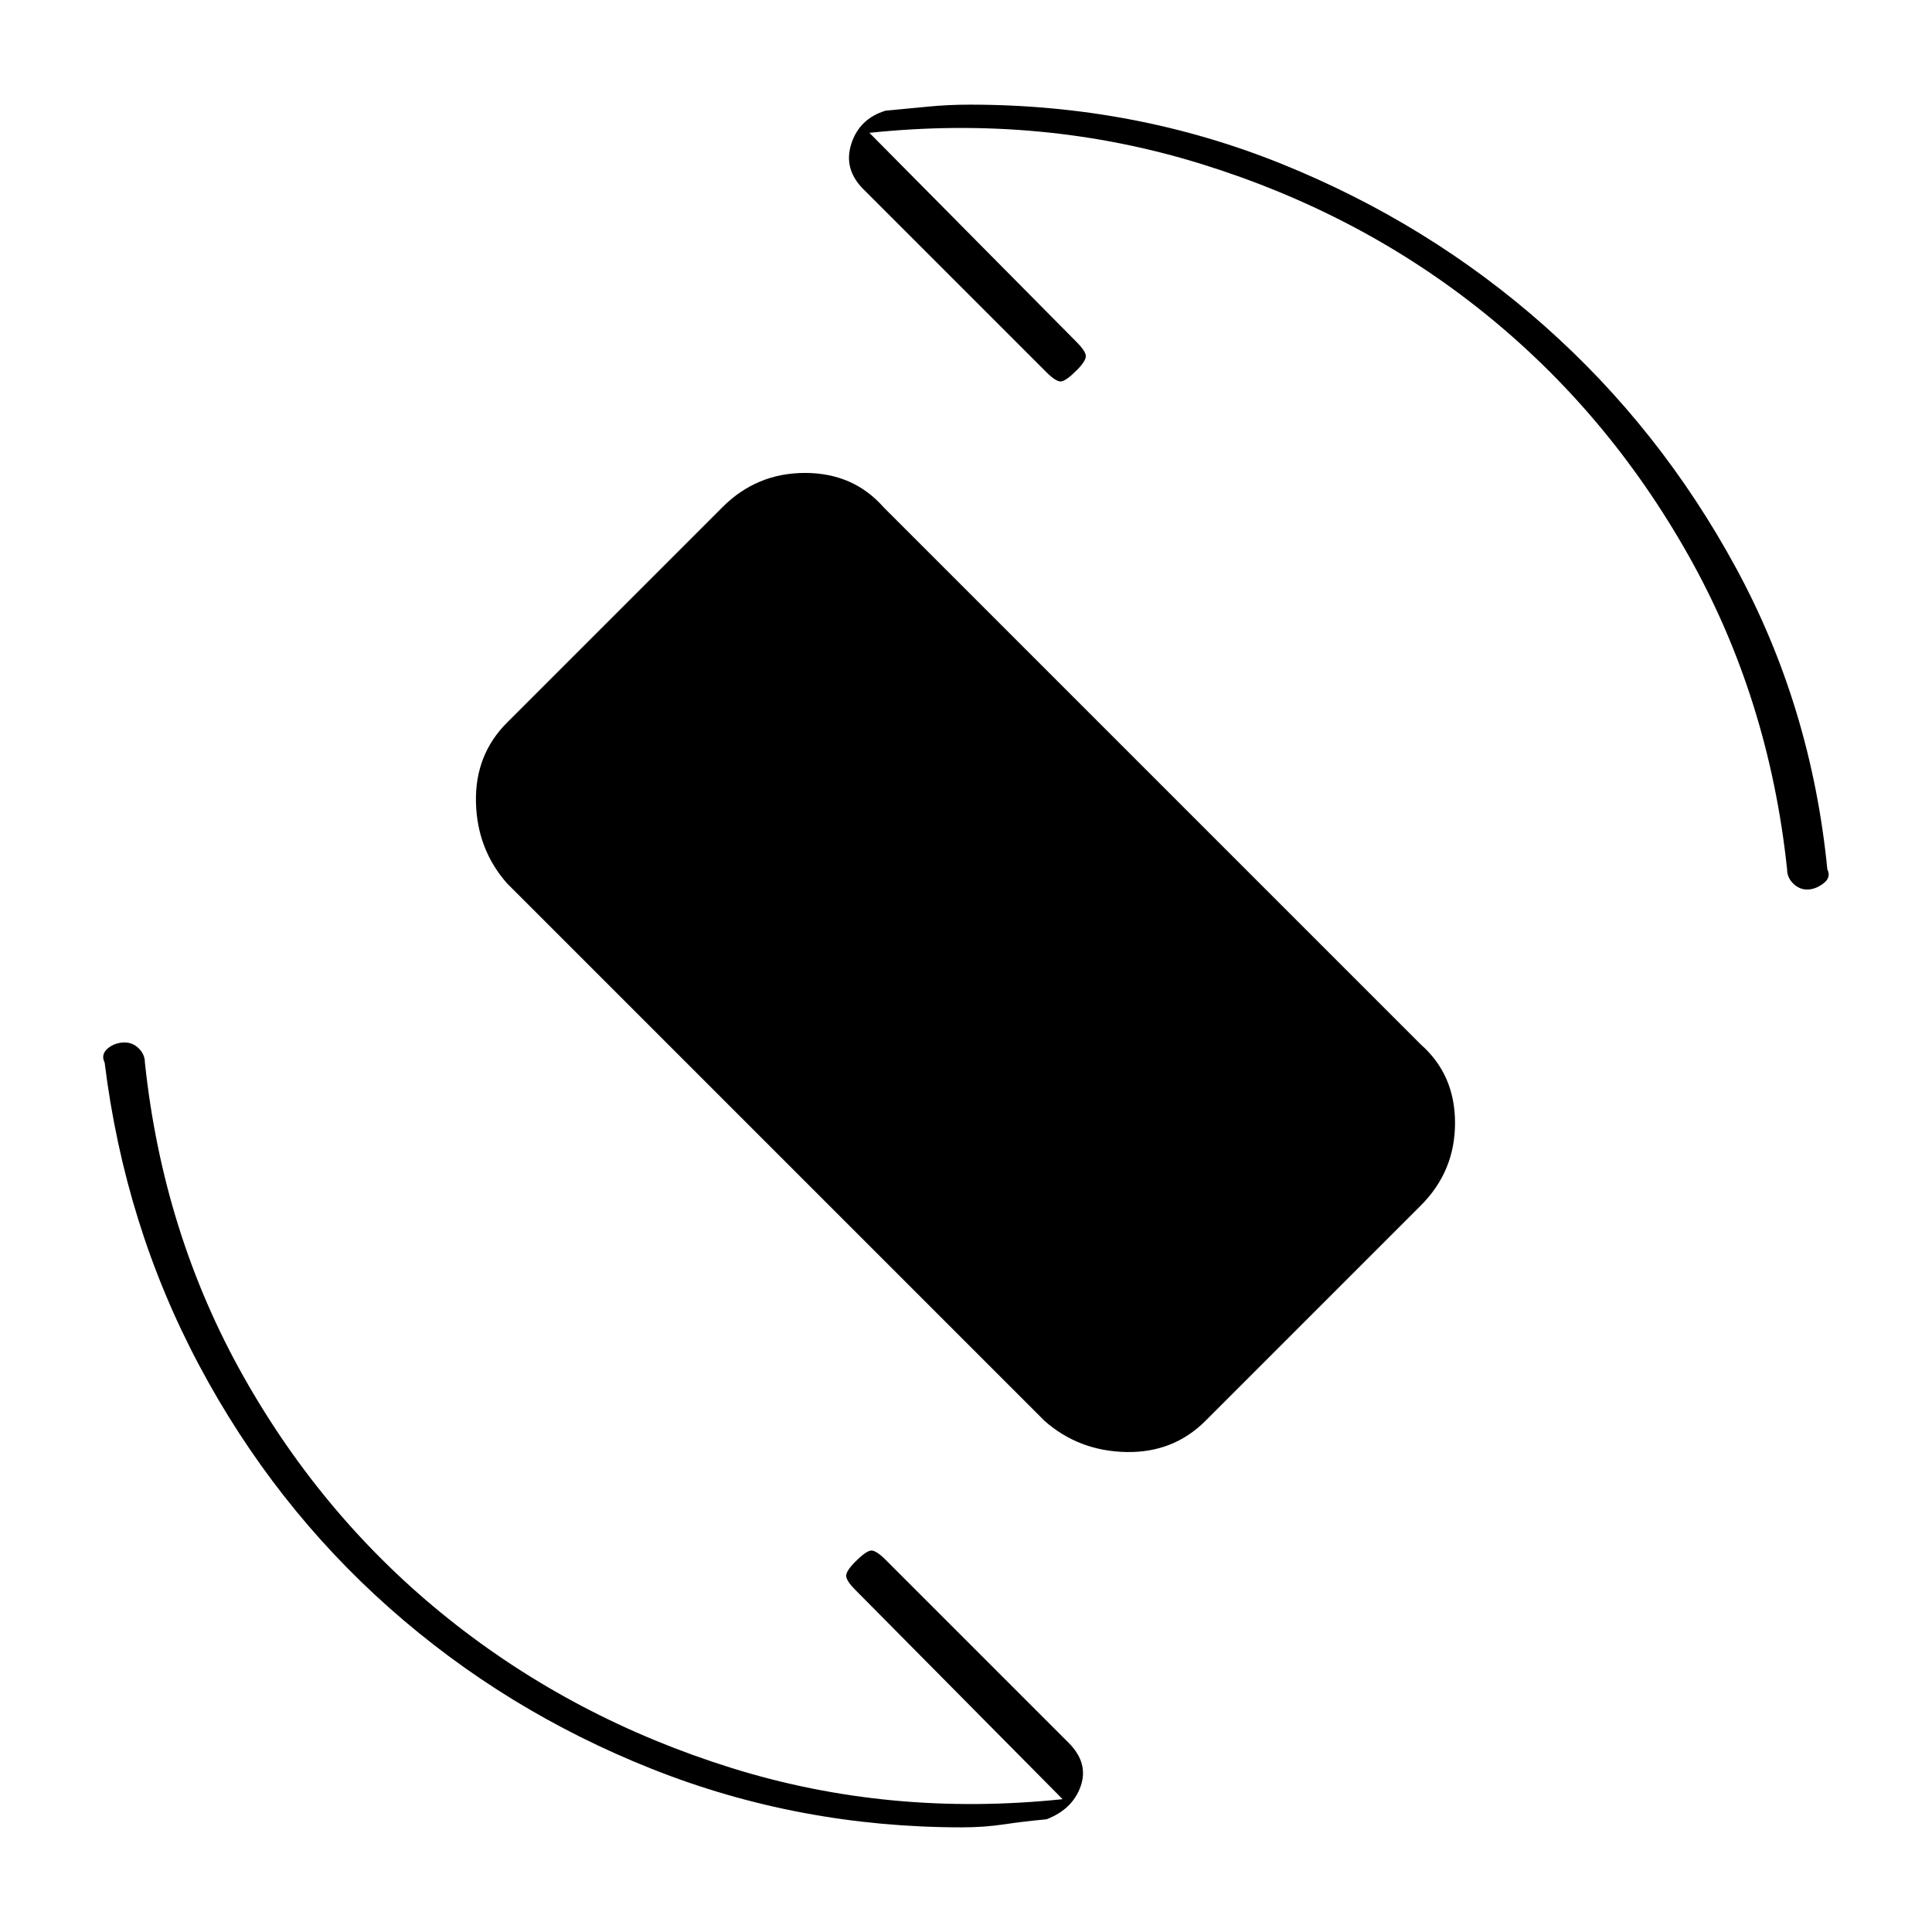 <svg xmlns="http://www.w3.org/2000/svg" height="20" viewBox="0 -960 960 960" width="20"><path d="M519-254 252-521q-15-17-15.5-40.5T252-601l107-107q17-17 41-17t39 17l267 267q17 15 17 39t-17 41L599-254q-16 16-39.5 15.5T519-254Zm-87-640 103 104q4 4 4.5 6.5T535-776q-5 5-7.5 5.5T520-775l-91-91q-10-10-6-22.5t17-16.5q11-1 21-2t21-1q82 0 155 29.5T767.5-798q57.5 51 95 120T908-528q2 4-2 7t-8 3q-4 0-7-3t-3-7q-9-85-49-156T737.5-804.5Q676-854 597-878.5T432-894Zm96 828L425-170q-4-4-4.5-6.5t4.5-7.5q5-5 7.5-5.5t7.5 4.5l91 91q10 10 6 21.5T520-56q-11 1-21 2.5T478-52q-81 0-154-29t-130.5-80Q136-212 99-281.5T52-432q-2-4 1.5-7t8.5-3q4 0 7 3t3 7q9 85 49 156t102 120.5q62 49.5 140.5 74T528-66Z"/></svg>